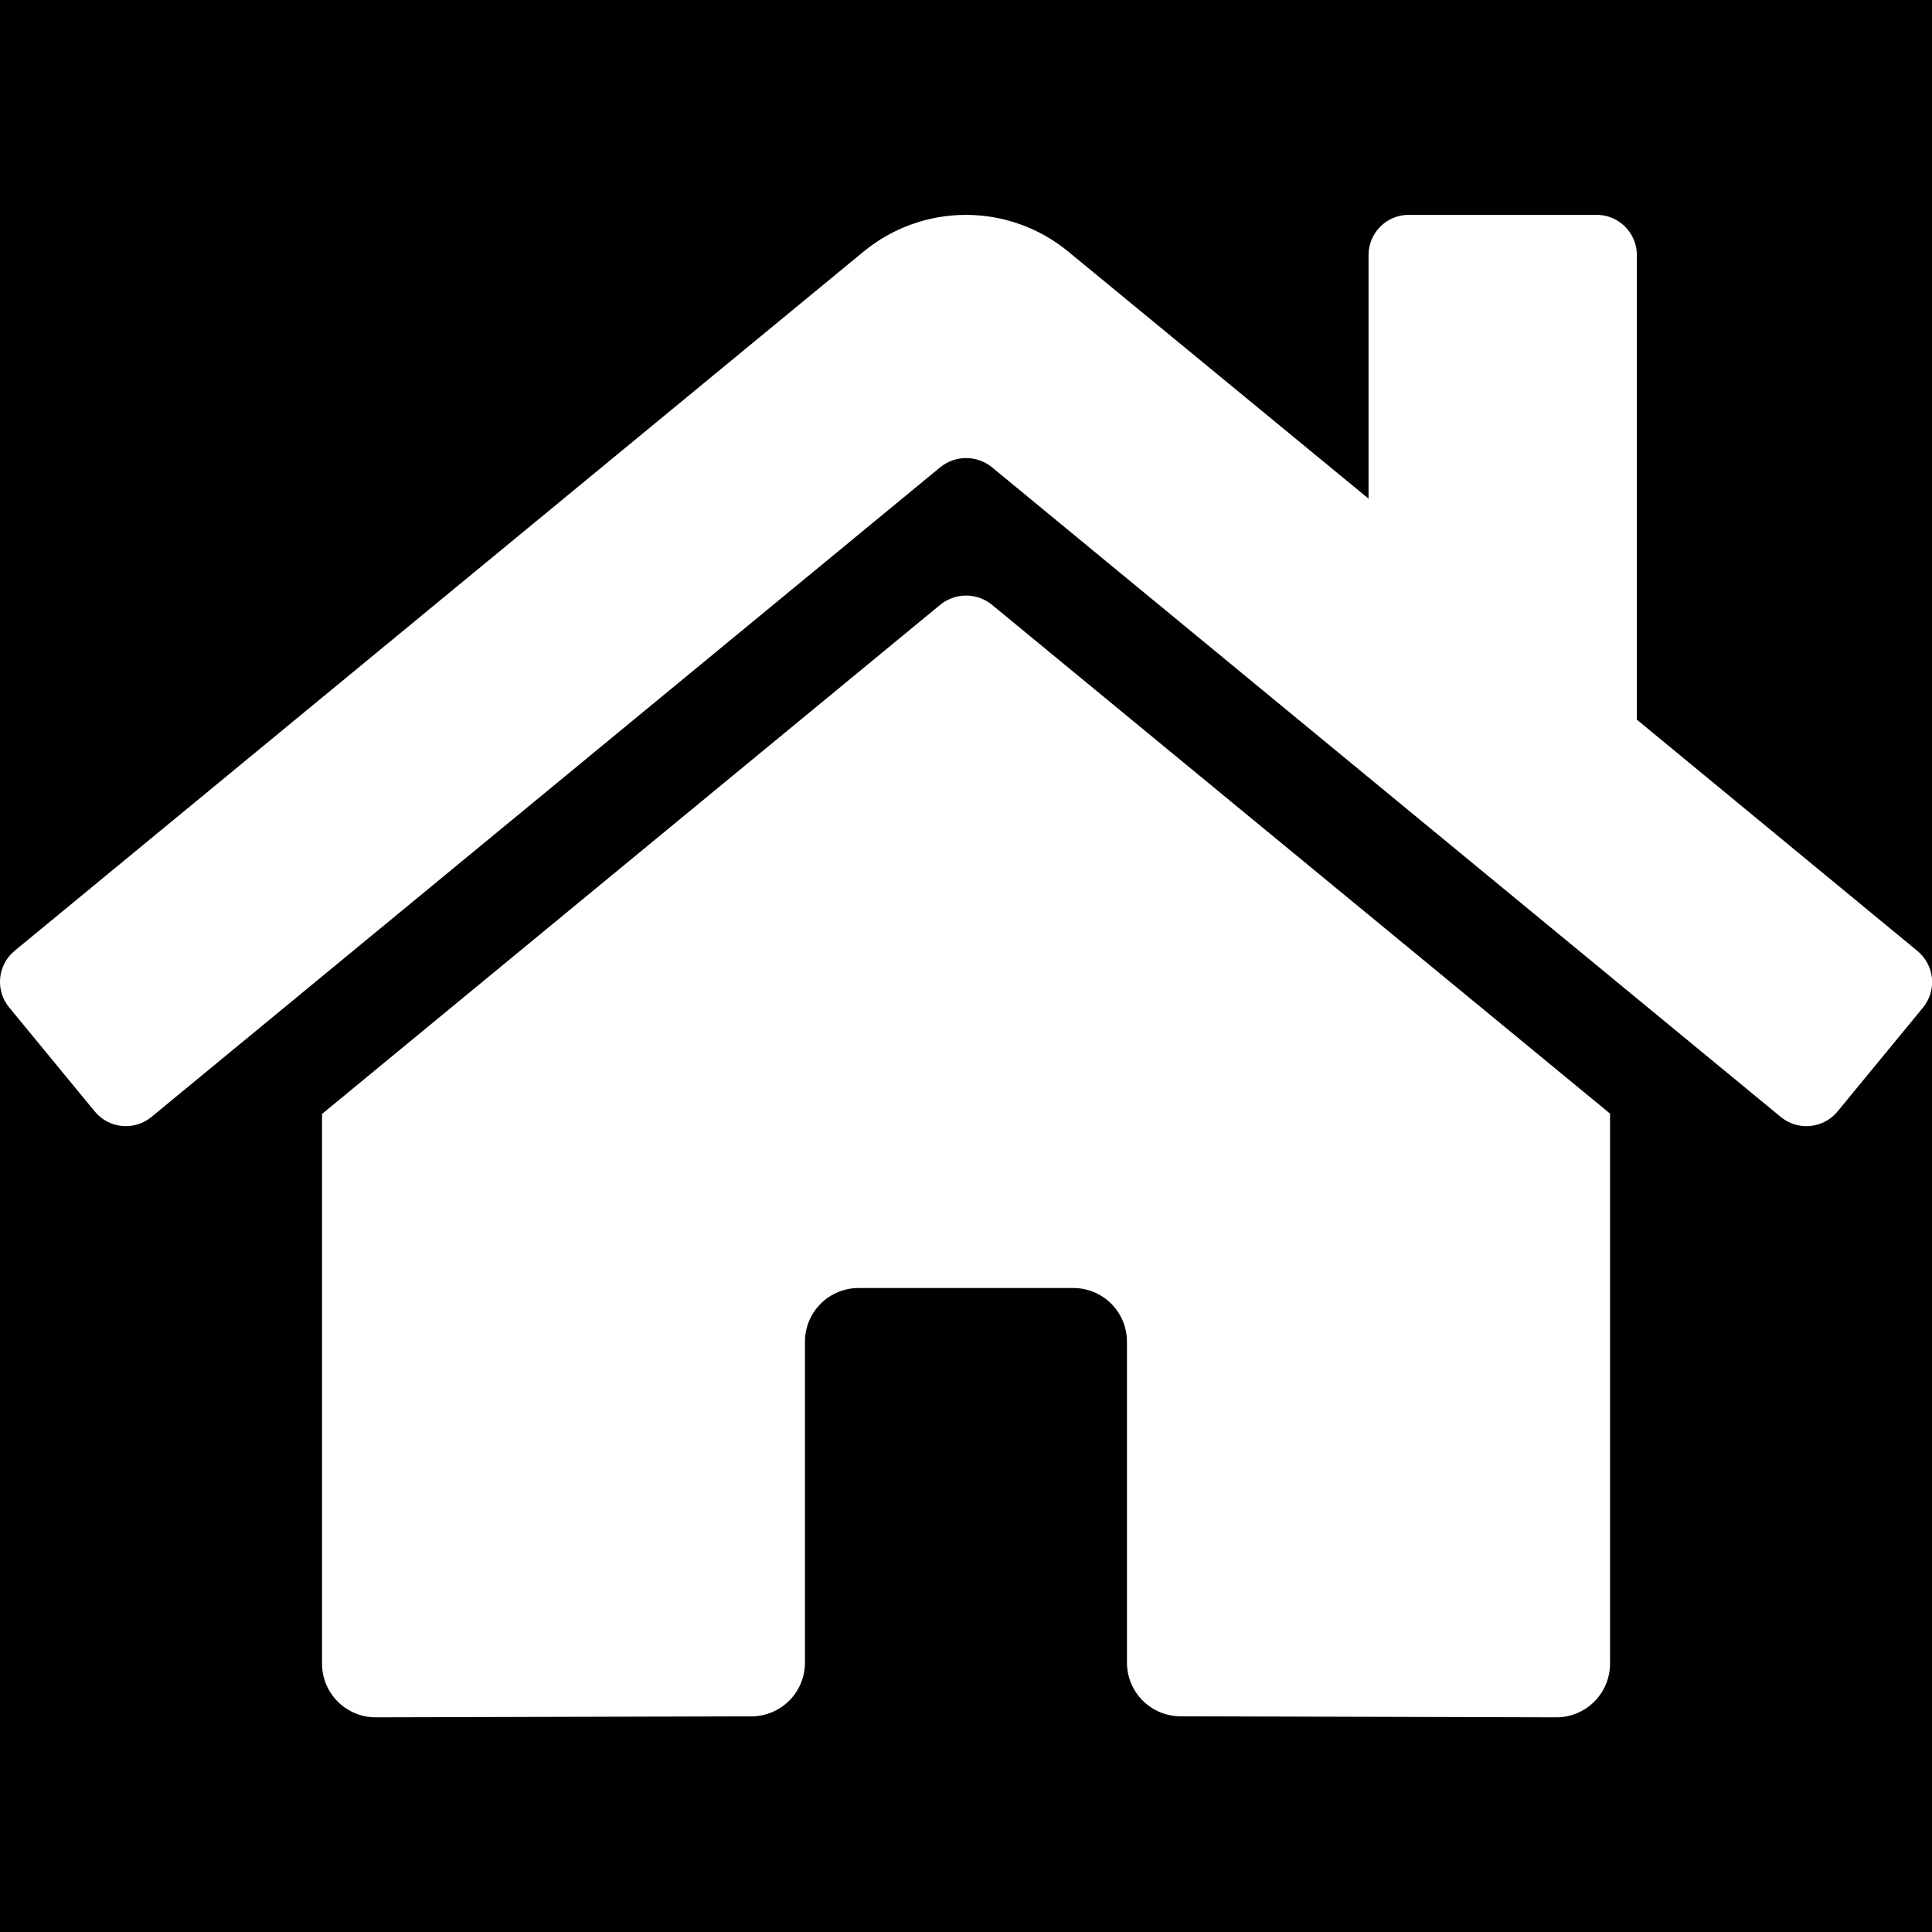 <svg width="100" height="100" viewBox="0 0 100 100" fill="none" xmlns="http://www.w3.org/2000/svg">
<rect x="0" y="0" width="100" height="100" fill="#808080" stroke="none"/>
<g clip-path="url(#clip0_3_7)">
<rect width="100" height="100" fill="#transparent"/>
<path d="M48.677 31.295L16.668 57.658V86.111C16.668 86.848 16.961 87.554 17.482 88.075C18.003 88.596 18.709 88.889 19.446 88.889L38.901 88.838C39.635 88.835 40.338 88.541 40.856 88.02C41.374 87.499 41.664 86.795 41.664 86.061V69.445C41.664 68.708 41.957 68.001 42.478 67.48C42.999 66.959 43.706 66.667 44.442 66.667H55.553C56.29 66.667 56.997 66.959 57.518 67.48C58.038 68.001 58.331 68.708 58.331 69.445V86.049C58.33 86.414 58.401 86.776 58.54 87.114C58.679 87.452 58.884 87.76 59.142 88.018C59.4 88.277 59.706 88.483 60.044 88.623C60.382 88.763 60.743 88.835 61.109 88.835L80.557 88.889C81.294 88.889 82 88.596 82.521 88.075C83.042 87.554 83.335 86.848 83.335 86.111V57.639L51.333 31.295C50.957 30.992 50.488 30.826 50.005 30.826C49.522 30.826 49.053 30.992 48.677 31.295ZM99.237 49.214L84.724 37.25V13.203C84.724 12.651 84.504 12.121 84.113 11.73C83.723 11.339 83.193 11.12 82.64 11.12H72.918C72.365 11.12 71.835 11.339 71.445 11.73C71.054 12.121 70.835 12.651 70.835 13.203V25.809L55.291 13.021C53.8 11.793 51.928 11.122 49.996 11.122C48.064 11.122 46.193 11.793 44.701 13.021L0.755 49.214C0.544 49.388 0.369 49.602 0.241 49.844C0.113 50.086 0.034 50.35 0.008 50.623C-0.018 50.895 0.01 51.17 0.091 51.432C0.171 51.694 0.303 51.937 0.477 52.148L4.904 57.529C5.078 57.741 5.292 57.916 5.534 58.045C5.776 58.174 6.041 58.254 6.313 58.28C6.586 58.306 6.861 58.279 7.123 58.198C7.385 58.118 7.629 57.987 7.84 57.812L48.677 24.177C49.053 23.874 49.522 23.709 50.005 23.709C50.488 23.709 50.957 23.874 51.333 24.177L92.171 57.812C92.382 57.987 92.626 58.118 92.887 58.199C93.149 58.279 93.424 58.307 93.696 58.282C93.969 58.256 94.233 58.176 94.475 58.048C94.717 57.92 94.931 57.746 95.106 57.535L99.533 52.153C99.707 51.941 99.838 51.696 99.917 51.434C99.997 51.171 100.023 50.895 99.996 50.622C99.969 50.349 99.887 50.084 99.757 49.842C99.627 49.6 99.45 49.387 99.237 49.214Z" fill="white"/>
</g>
<defs>
<clipPath id="clip0_3_7">
<rect width="100" height="100" fill="white"/>
</clipPath>
</defs>
</svg>
